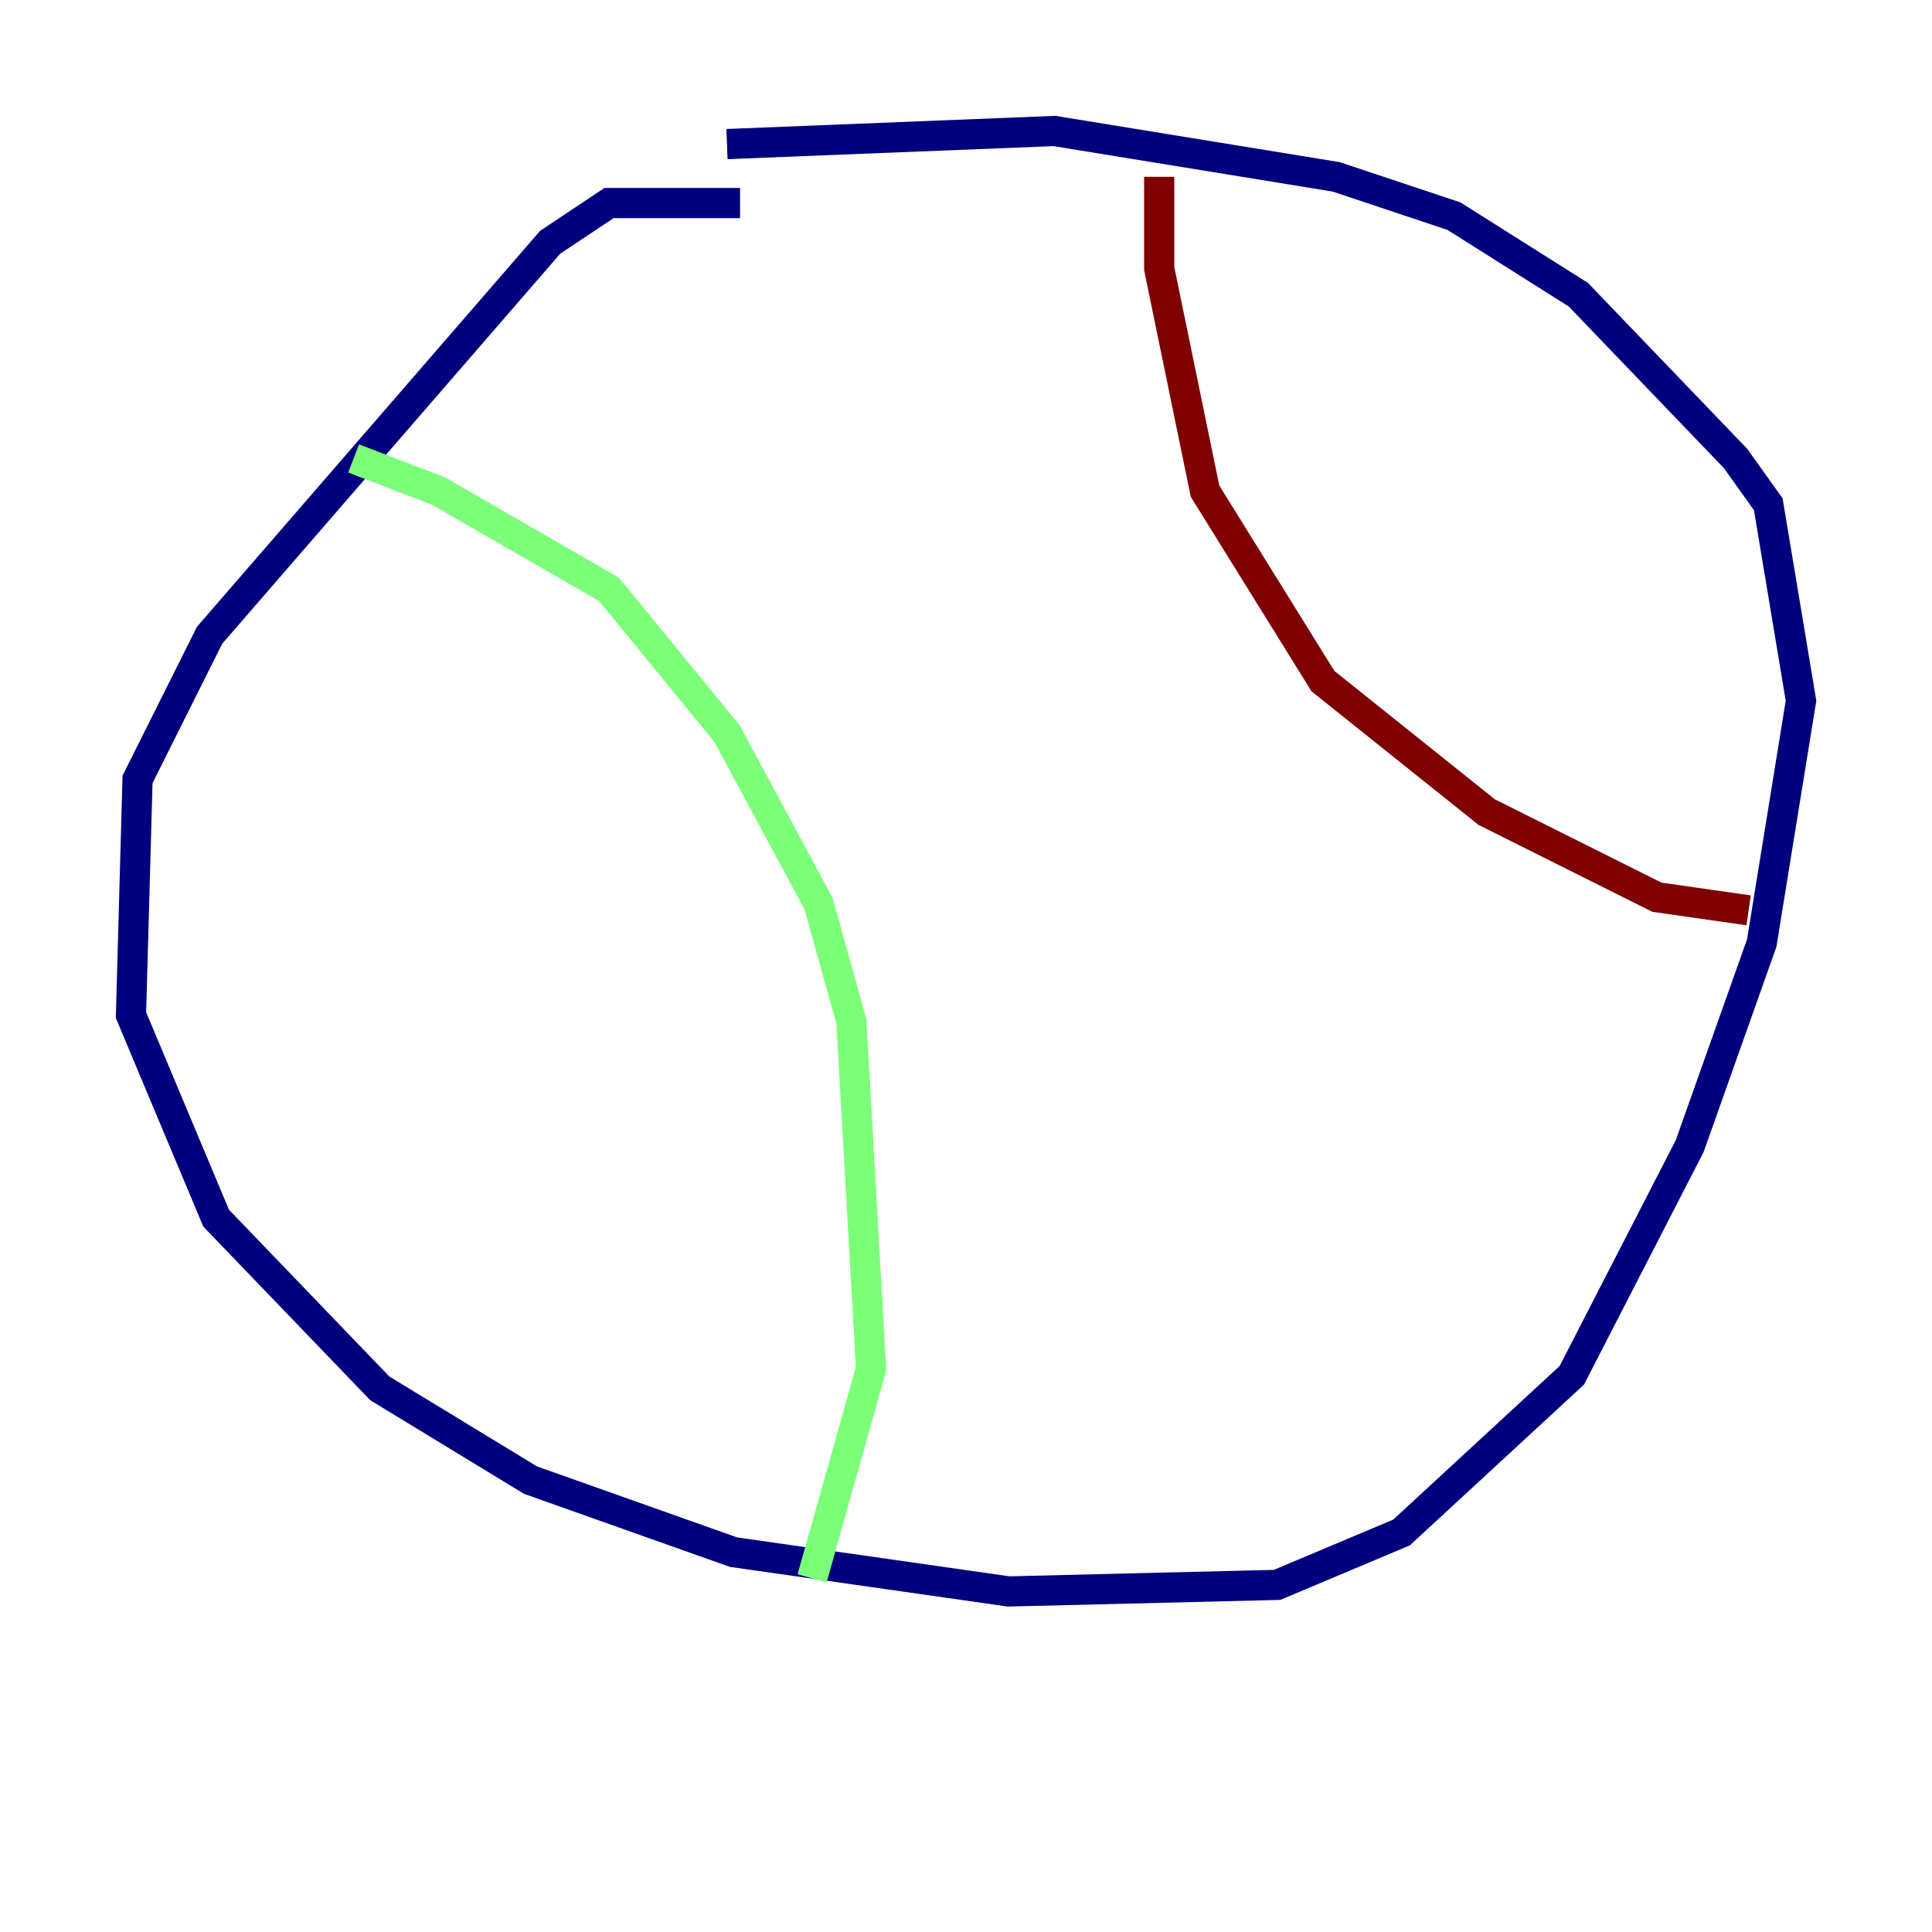<?xml version="1.0" encoding="utf-8" ?>
<svg baseProfile="tiny" height="128" version="1.2" viewBox="0,0,128,128" width="128" xmlns="http://www.w3.org/2000/svg" xmlns:ev="http://www.w3.org/2001/xml-events" xmlns:xlink="http://www.w3.org/1999/xlink"><defs /><polyline fill="none" points="49.031,13.451 40.352,13.451 36.447,16.054 13.885,42.088 9.112,51.634 8.678,67.254 14.319,80.705 25.166,91.986 35.146,98.061 48.597,102.834 66.82,105.437 84.61,105.003 92.854,101.532 104.136,91.119 111.946,75.932 116.719,62.481 119.322,46.427 117.153,33.41 114.983,30.373 104.57,19.525 96.325,14.319 88.515,11.715 69.858,8.678 48.163,9.546" stroke="#00007f" stroke-width="2" /><polyline fill="none" points="23.43,30.373 29.071,32.542 40.352,39.051 48.163,48.597 54.237,59.878 56.407,67.688 57.709,90.685 53.803,104.57" stroke="#7cff79" stroke-width="2" /><polyline fill="none" points="76.8,11.715 76.8,17.79 79.837,32.542 87.647,45.125 98.495,53.803 109.776,59.444 115.851,60.312" stroke="#7f0000" stroke-width="2" /></svg>